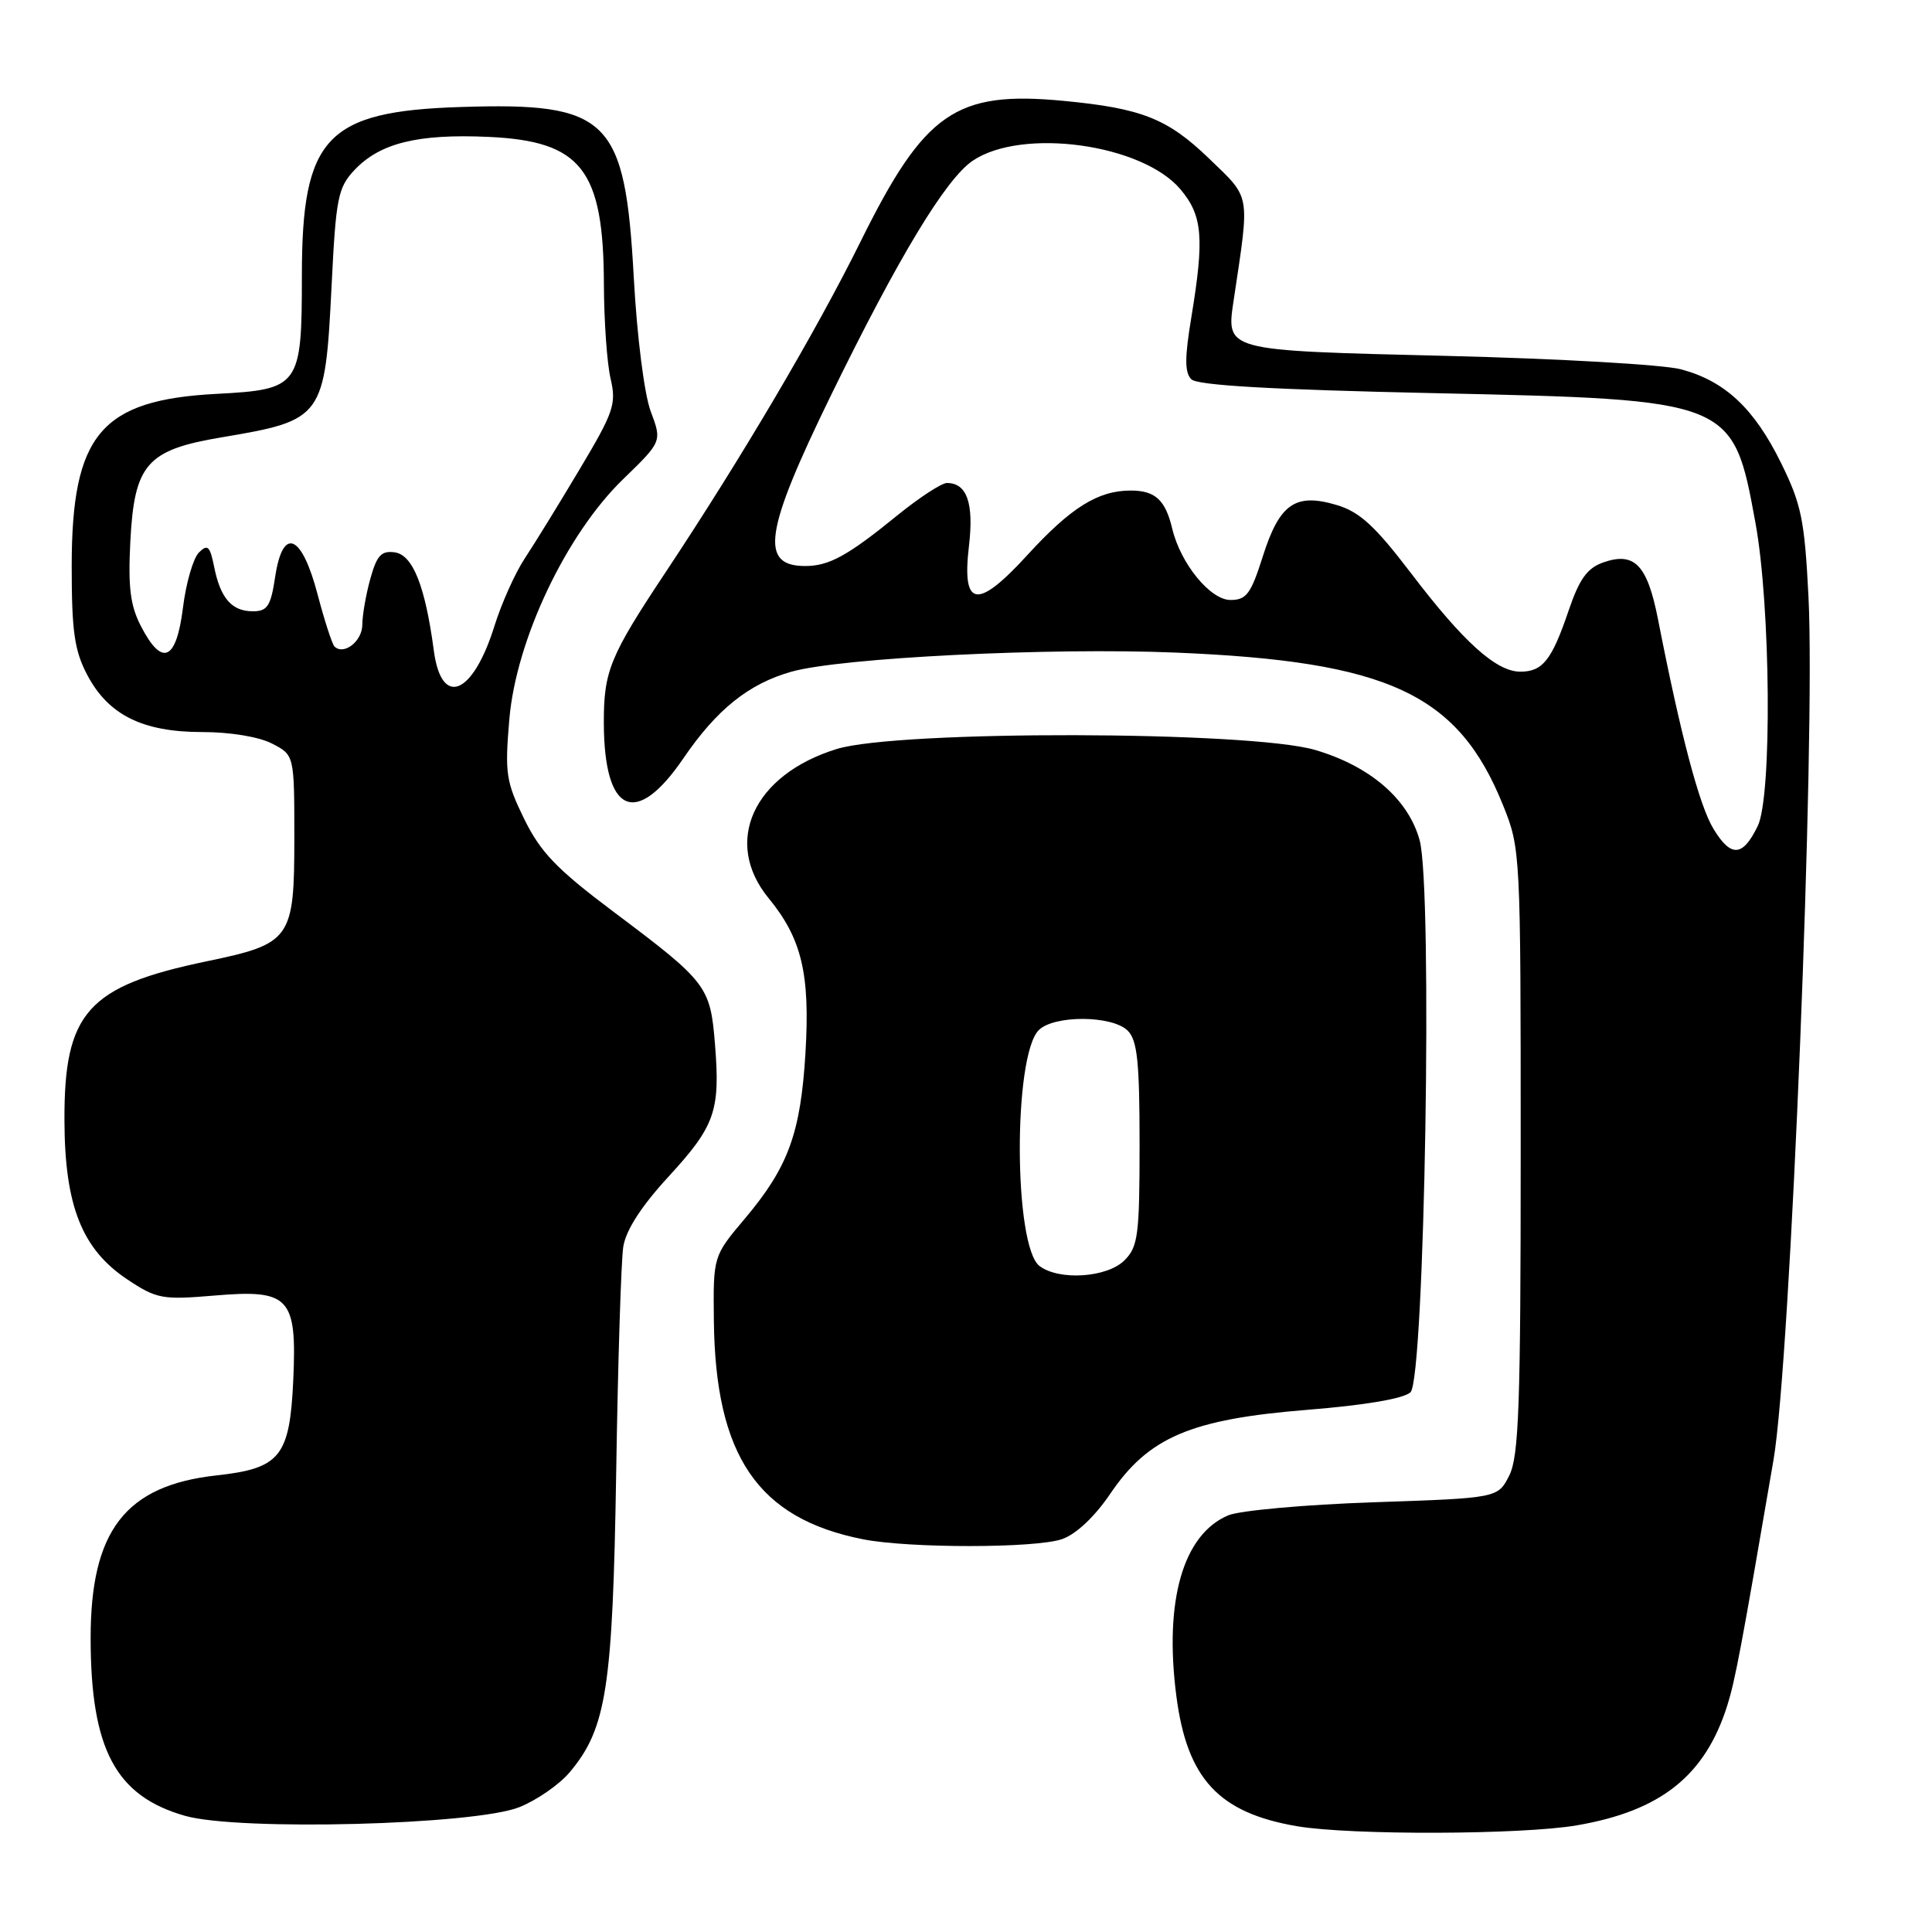 <?xml version="1.0" encoding="UTF-8" standalone="no"?>
<!DOCTYPE svg PUBLIC "-//W3C//DTD SVG 1.1//EN" "http://www.w3.org/Graphics/SVG/1.1/DTD/svg11.dtd" >
<svg xmlns="http://www.w3.org/2000/svg" xmlns:xlink="http://www.w3.org/1999/xlink" version="1.1" viewBox="0 0 256 256">
 <g >
 <path fill="currentColor"
d=" M 208.92 241.87 C 220.07 239.96 225.92 235.31 228.87 226.00 C 229.92 222.66 230.71 218.49 235.00 193.44 C 237.25 180.35 240.59 97.79 239.63 79.02 C 239.12 68.90 238.69 66.80 235.99 61.33 C 232.44 54.12 228.58 50.50 222.76 48.94 C 220.48 48.32 206.53 47.52 191.77 47.16 C 161.83 46.42 162.46 46.59 163.51 39.50 C 165.61 25.47 165.77 26.37 160.21 21.01 C 154.70 15.70 151.29 14.35 140.87 13.36 C 126.64 12.01 122.51 14.88 114.06 31.95 C 108.14 43.92 98.32 60.57 88.26 75.73 C 80.79 86.97 80.00 88.90 80.01 95.80 C 80.05 107.84 84.25 109.72 90.54 100.50 C 94.97 94.00 99.21 90.60 104.88 89.00 C 111.41 87.16 139.03 85.78 155.74 86.47 C 183.98 87.63 193.20 91.92 199.15 106.67 C 201.48 112.45 201.50 112.82 201.50 152.50 C 201.50 186.19 201.26 192.97 199.99 195.50 C 198.48 198.50 198.48 198.50 181.99 199.06 C 172.92 199.37 164.26 200.15 162.75 200.79 C 156.76 203.32 154.24 212.10 155.87 224.71 C 157.29 235.71 161.48 240.22 171.90 241.99 C 179.04 243.19 201.61 243.12 208.92 241.87 Z  M 68.81 239.46 C 71.12 238.54 74.12 236.46 75.48 234.84 C 80.37 229.03 81.19 223.70 81.65 195.00 C 81.88 180.43 82.30 167.00 82.59 165.18 C 82.94 163.00 84.98 159.83 88.53 155.97 C 94.76 149.19 95.45 147.23 94.74 138.37 C 94.12 130.68 93.71 130.13 81.30 120.82 C 73.75 115.15 71.64 112.95 69.46 108.52 C 67.04 103.56 66.88 102.46 67.49 95.30 C 68.39 84.78 75.01 70.82 82.56 63.50 C 87.72 58.50 87.72 58.50 86.22 54.50 C 85.37 52.21 84.41 44.64 83.98 36.79 C 82.82 15.66 80.67 13.54 61.00 14.18 C 43.23 14.75 40.00 18.19 40.00 36.53 C 40.00 51.19 39.70 51.61 28.70 52.19 C 13.36 52.99 9.51 57.57 9.50 75.00 C 9.50 83.65 9.86 86.19 11.55 89.41 C 14.34 94.73 18.89 97.00 26.78 97.00 C 30.49 97.00 34.32 97.63 36.05 98.53 C 39.00 100.05 39.00 100.05 39.00 111.03 C 39.00 124.45 38.58 125.05 27.38 127.38 C 11.59 130.67 8.48 134.16 8.54 148.50 C 8.58 159.82 10.87 165.56 16.93 169.57 C 20.76 172.11 21.54 172.25 28.39 171.67 C 38.37 170.82 39.35 171.87 38.86 182.85 C 38.39 193.02 37.15 194.57 28.68 195.50 C 16.62 196.83 12.00 202.82 12.01 217.07 C 12.02 231.79 15.32 237.99 24.53 240.61 C 31.68 242.63 62.90 241.82 68.81 239.46 Z  M 140.73 203.94 C 142.60 203.29 145.06 200.97 147.13 197.91 C 152.20 190.43 157.79 188.05 173.22 186.81 C 180.94 186.19 186.02 185.32 186.90 184.48 C 188.78 182.66 189.86 117.74 188.11 111.34 C 186.62 105.89 181.55 101.51 174.25 99.37 C 165.56 96.83 118.95 96.74 110.86 99.25 C 99.80 102.67 95.75 111.58 101.85 119.02 C 106.24 124.37 107.35 129.05 106.73 139.49 C 106.09 150.16 104.45 154.65 98.70 161.47 C 94.50 166.45 94.50 166.45 94.59 174.98 C 94.79 192.94 100.42 201.20 114.34 203.96 C 120.47 205.17 137.24 205.16 140.73 203.94 Z  M 227.05 109.84 C 225.17 106.76 222.70 97.42 219.70 82.09 C 218.28 74.82 216.57 73.06 212.40 74.54 C 210.31 75.28 209.26 76.75 207.86 80.88 C 205.62 87.47 204.42 89.00 201.45 89.00 C 198.26 89.00 193.90 85.07 186.92 75.89 C 182.19 69.69 180.17 67.83 177.13 66.92 C 171.64 65.28 169.54 66.74 167.32 73.75 C 165.75 78.70 165.16 79.50 163.04 79.50 C 160.37 79.50 156.43 74.68 155.33 70.06 C 154.42 66.24 153.07 65.00 149.83 65.00 C 145.49 65.00 141.89 67.25 136.13 73.55 C 129.47 80.83 127.43 80.52 128.39 72.36 C 129.06 66.67 128.13 64.00 125.47 64.00 C 124.76 64.00 121.78 65.95 118.84 68.34 C 112.30 73.66 109.85 75.00 106.69 75.00 C 100.62 75.00 101.30 70.43 110.05 52.50 C 119.03 34.11 125.31 23.71 128.90 21.29 C 135.45 16.88 151.36 19.08 156.42 25.09 C 159.35 28.57 159.60 31.50 157.85 42.10 C 156.97 47.41 156.97 49.37 157.86 50.26 C 158.66 51.06 168.56 51.63 189.86 52.09 C 229.62 52.96 229.62 52.96 232.61 69.30 C 234.63 80.34 234.82 105.54 232.91 109.45 C 230.92 113.55 229.37 113.65 227.05 109.84 Z  M 57.49 86.25 C 56.35 77.68 54.71 73.53 52.31 73.19 C 50.53 72.94 49.93 73.59 49.07 76.69 C 48.49 78.78 48.01 81.53 48.01 82.78 C 48.00 84.97 45.55 86.88 44.32 85.66 C 44.00 85.33 43.00 82.24 42.09 78.79 C 39.99 70.75 37.47 69.70 36.46 76.44 C 35.88 80.31 35.43 81.00 33.51 81.00 C 30.71 81.00 29.20 79.27 28.37 75.08 C 27.82 72.35 27.51 72.06 26.35 73.22 C 25.60 73.98 24.64 77.27 24.24 80.55 C 23.36 87.56 21.48 88.39 18.69 83.00 C 17.26 80.25 16.96 77.84 17.27 71.74 C 17.80 61.49 19.45 59.61 29.36 57.95 C 42.85 55.68 43.06 55.39 43.94 37.83 C 44.51 26.21 44.78 24.86 46.97 22.53 C 50.33 18.96 55.36 17.71 64.75 18.14 C 77.05 18.70 79.98 22.46 80.02 37.72 C 80.04 42.55 80.43 48.16 80.91 50.19 C 81.69 53.55 81.32 54.62 76.80 62.19 C 74.08 66.76 70.80 72.08 69.53 74.00 C 68.26 75.92 66.44 79.97 65.50 83.00 C 62.64 92.12 58.50 93.80 57.49 86.25 Z  M 137.74 167.75 C 134.31 165.14 134.24 139.91 137.64 136.50 C 139.66 134.48 147.39 134.53 149.43 136.57 C 150.70 137.84 151.00 140.70 151.00 151.57 C 151.00 163.67 150.80 165.20 149.00 167.00 C 146.70 169.30 140.33 169.72 137.74 167.75 Z "/>
</g>
</svg>